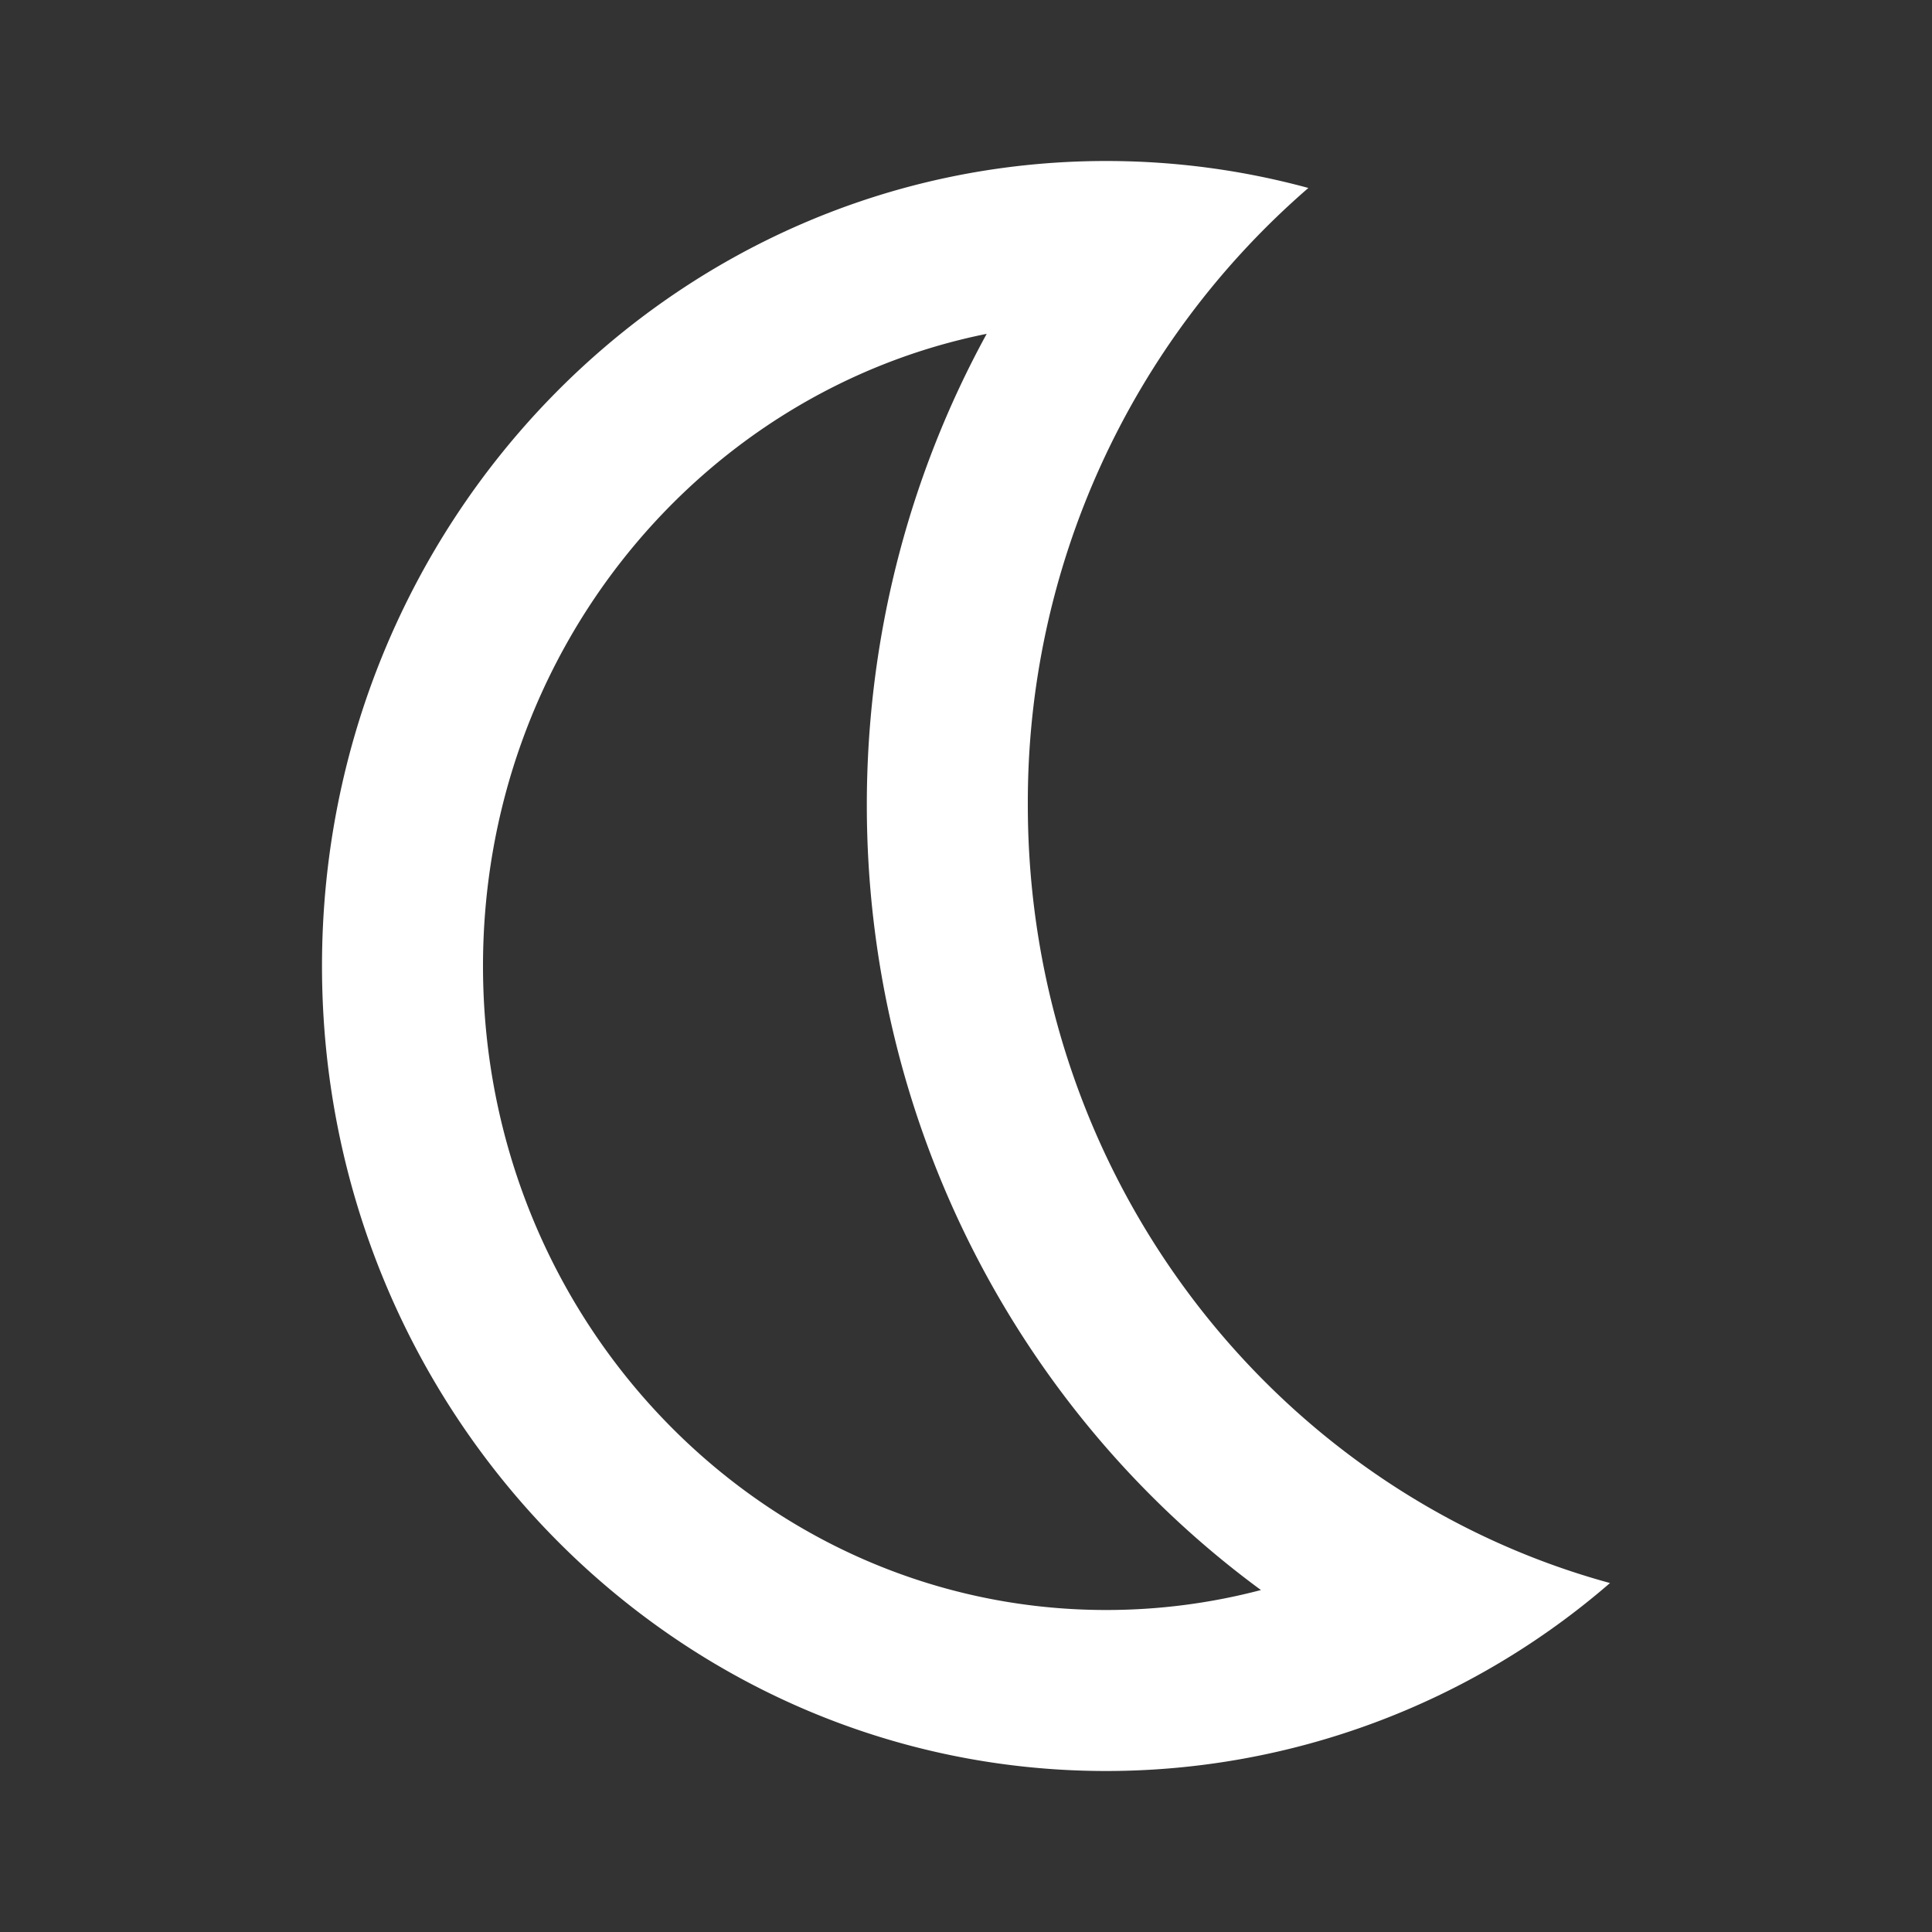 <svg xmlns="http://www.w3.org/2000/svg" viewBox="-4 -2 24 24" width="24" height="24" fill="white"><rect x="-4" y="-2" width="24" height="24" fill="#333333" stroke="none"/><path d="M2 10c0 4.43 3.478 8 7.742 8 .658 0 1.302-.085 1.922-.248-2.996-2.2-4.896-5.786-4.896-9.752 0-2.09.527-4.095 1.489-5.853C4.699 2.863 2 6.097 2 10zm6.768-2c0 4.632 3.068 8.528 7.232 9.665A9.555 9.555 0 0 1 9.742 20C4.362 20 0 15.523 0 10S4.362 0 9.742 0c.868 0 1.71.117 2.511.335A10.086 10.086 0 0 0 8.768 8z"/></svg>